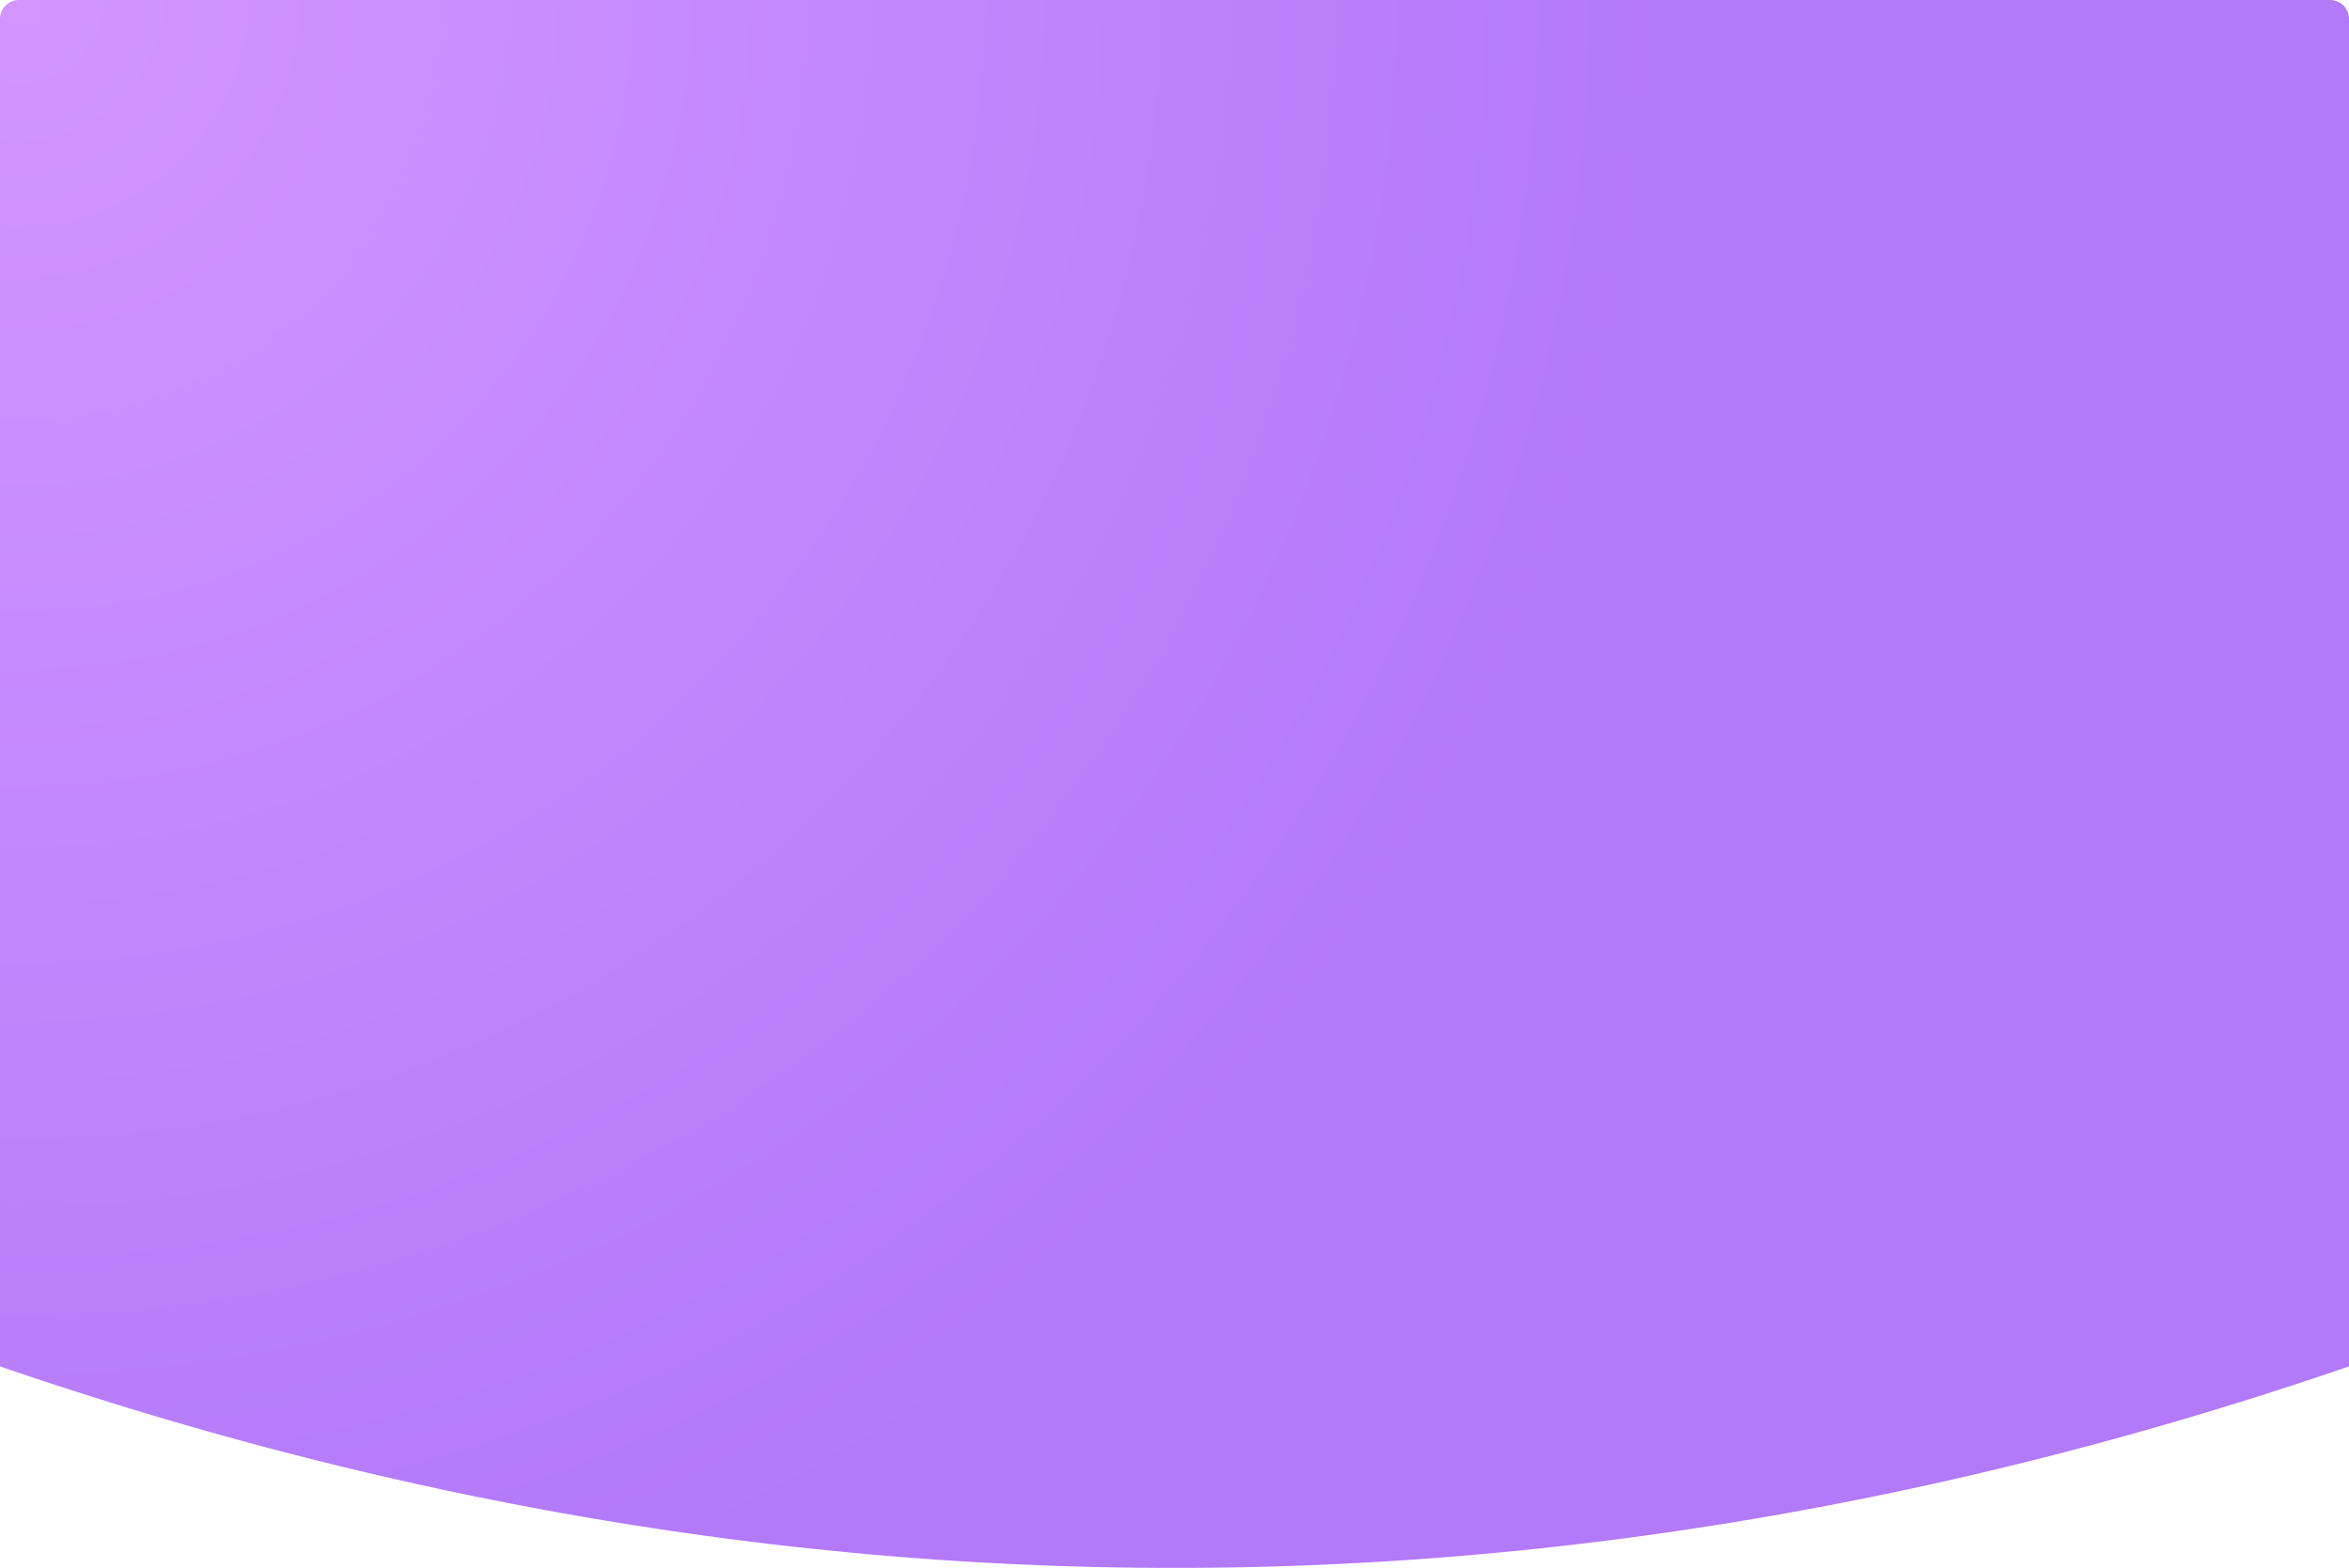 <svg xmlns="http://www.w3.org/2000/svg" width="373" height="249" viewBox="0 0 373 249">
    <defs>
        <radialGradient id="a" cx="0%" cy="0%" r="109.346%" fx="0%" fy="0%" gradientTransform="matrix(.627 .345 -.23 .939 0 0)">
            <stop offset="0%" stop-color="#D396FF"/>
            <stop offset="100%" stop-color="#B279F9"/>
        </radialGradient>
    </defs>
    <path fill="url(#a)" fill-rule="nonzero" d="M3 0h367a3 3 0 0 1 3 3v214c-62.167 21.333-124.333 32-186.5 32S62.167 238.333 0 217V3a3 3 0 0 1 3-3z"/>
</svg>
